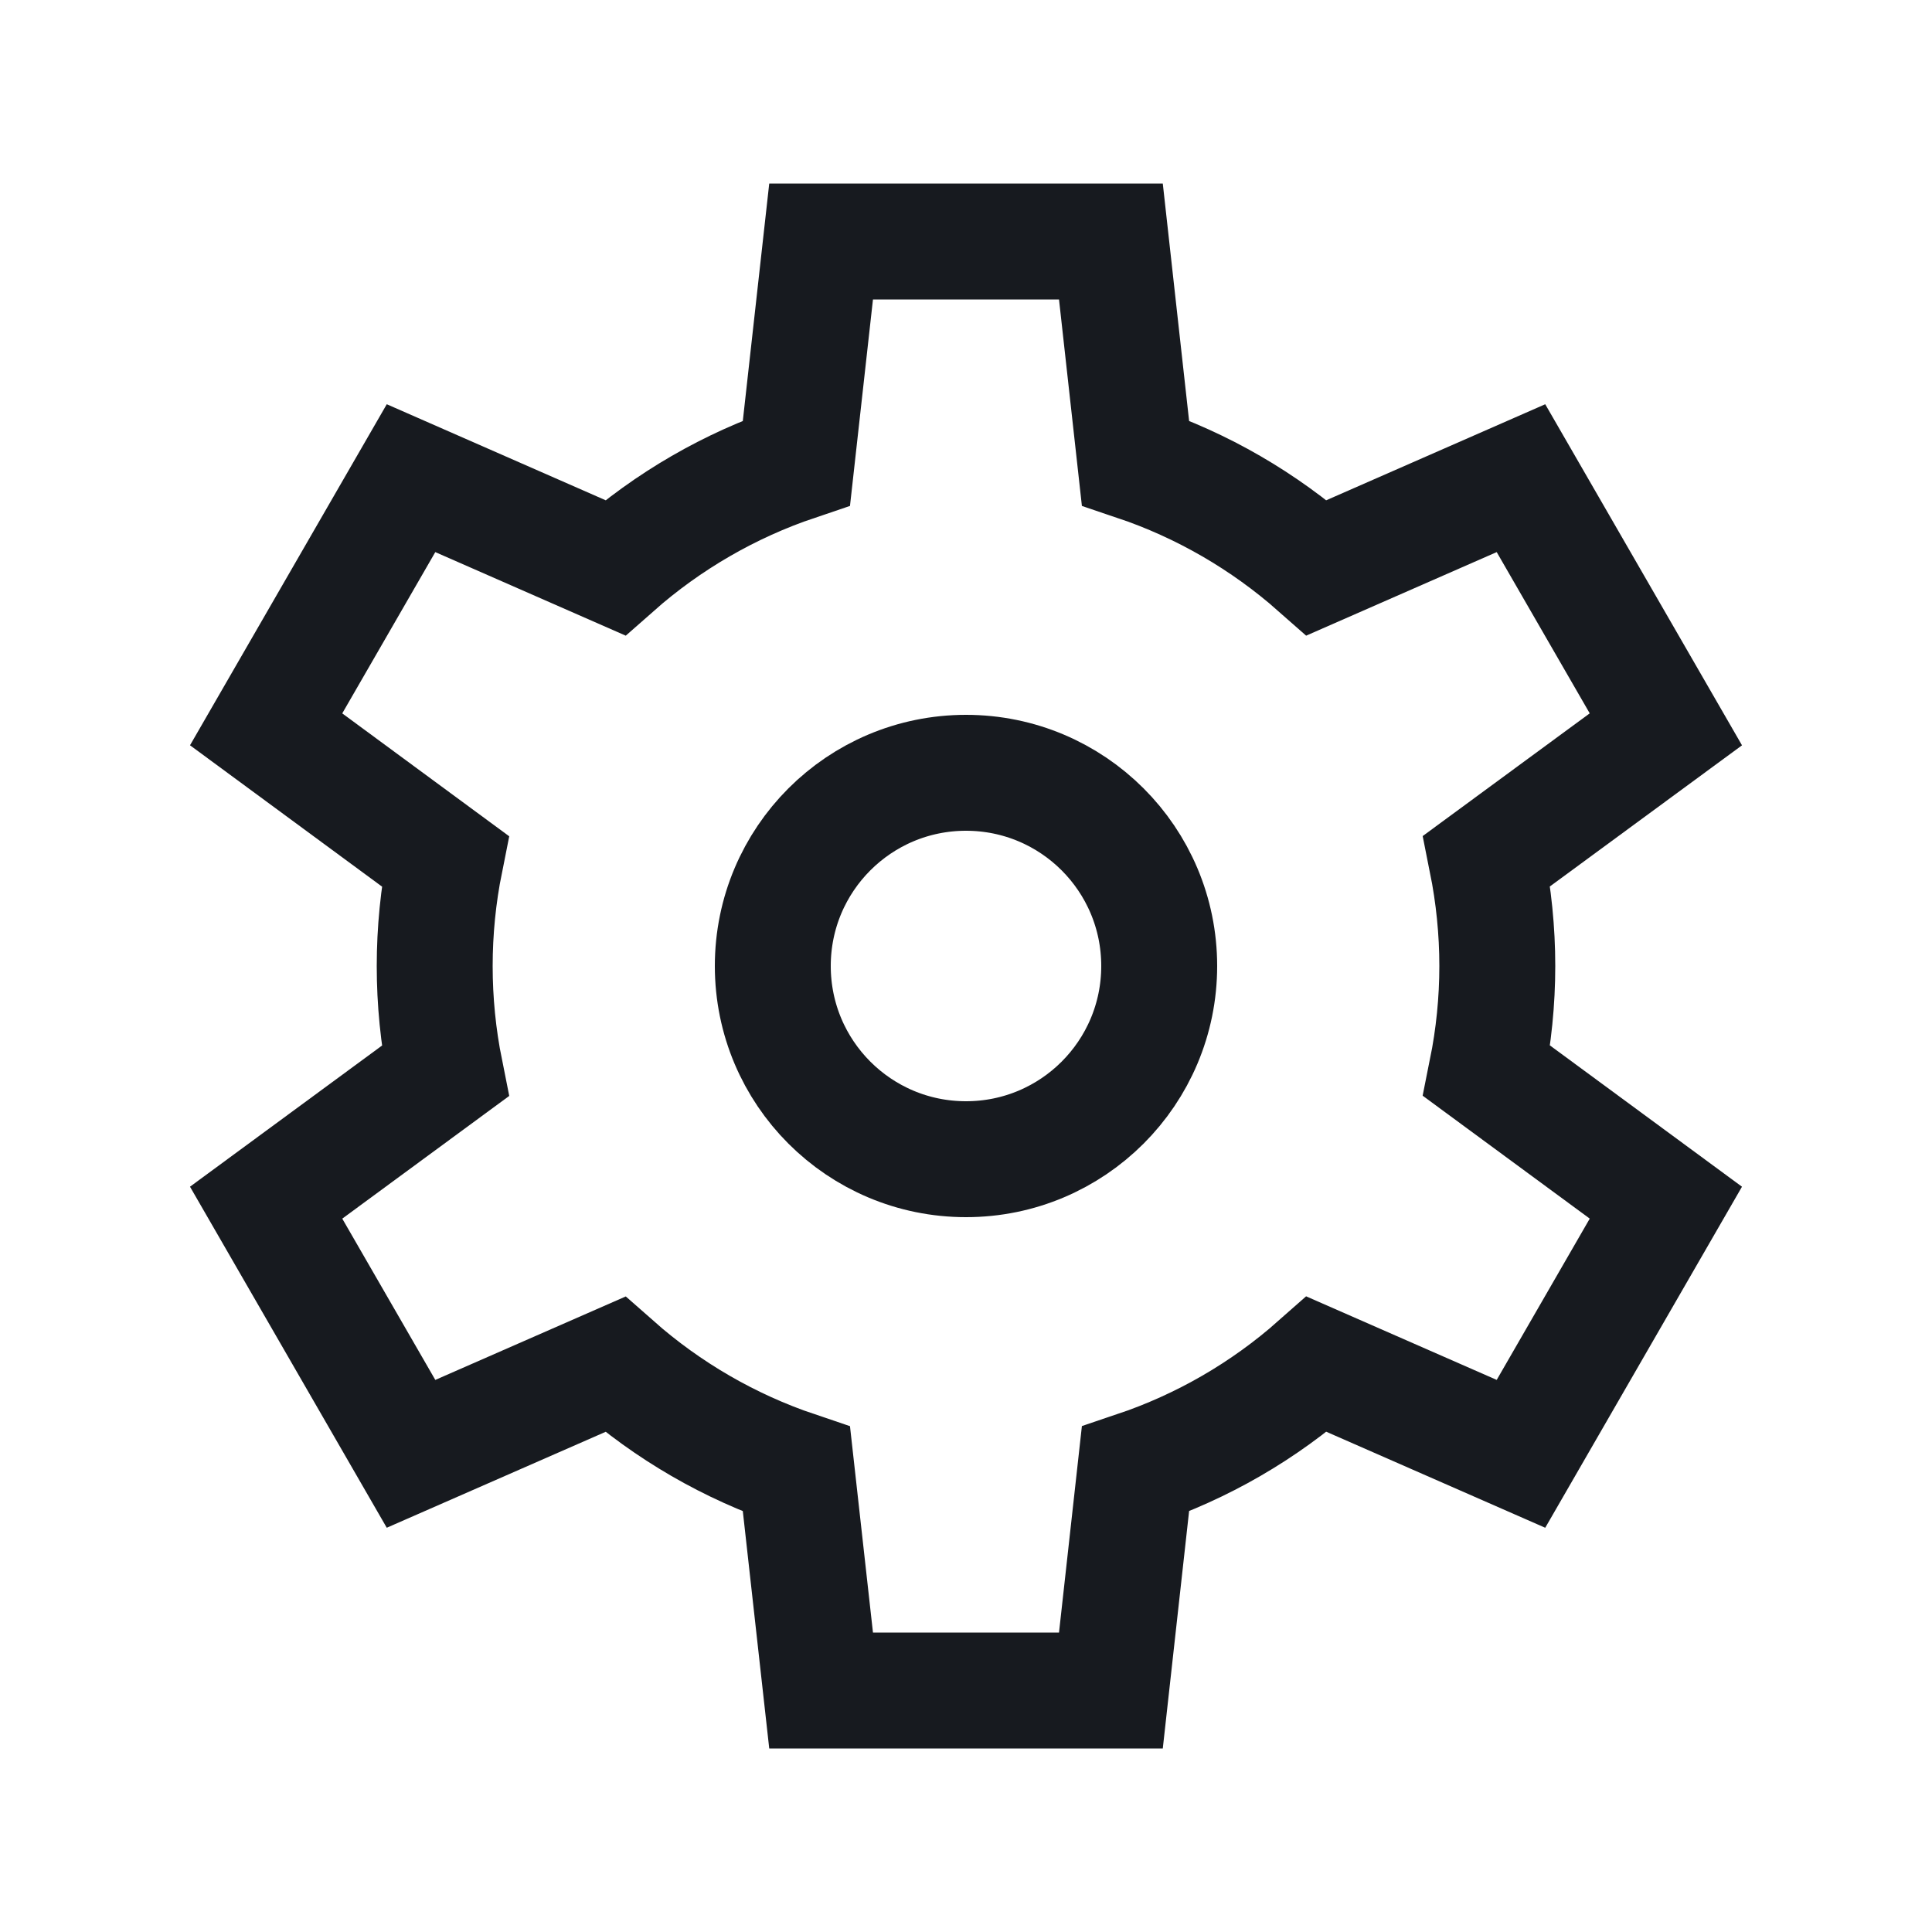 <svg width="20" height="20" viewBox="0 0 20 20" fill="none" xmlns="http://www.w3.org/2000/svg">
<path d="M10 12C11.105 12 12 11.105 12 10C12 8.895 11.105 8 10 8C8.895 8 8 8.895 8 10C8 11.105 8.895 12 10 12Z" stroke="#171A1F" stroke-width="1.2" stroke-miterlimit="10" stroke-linecap="square"/>
<path d="M15.5 10C15.5 9.635 15.463 9.271 15.391 8.912L17.245 7.55L15.745 4.95L13.631 5.877C13.084 5.394 12.446 5.024 11.754 4.791L11.5 2.5L8.5 2.5L8.245 4.791C7.554 5.024 6.915 5.394 6.368 5.877L4.255 4.95L2.755 7.55L4.608 8.914C4.464 9.631 4.464 10.371 4.608 11.088L2.755 12.45L4.255 15.05L6.368 14.124C6.915 14.607 7.554 14.977 8.245 15.21L8.5 17.5H11.5L11.754 15.209C12.446 14.976 13.084 14.607 13.631 14.123L15.745 15.05L17.245 12.45L15.391 11.086C15.463 10.729 15.5 10.365 15.5 10Z" stroke="#171A1F" stroke-width="1.2" stroke-miterlimit="10" stroke-linecap="square"/>
</svg>
